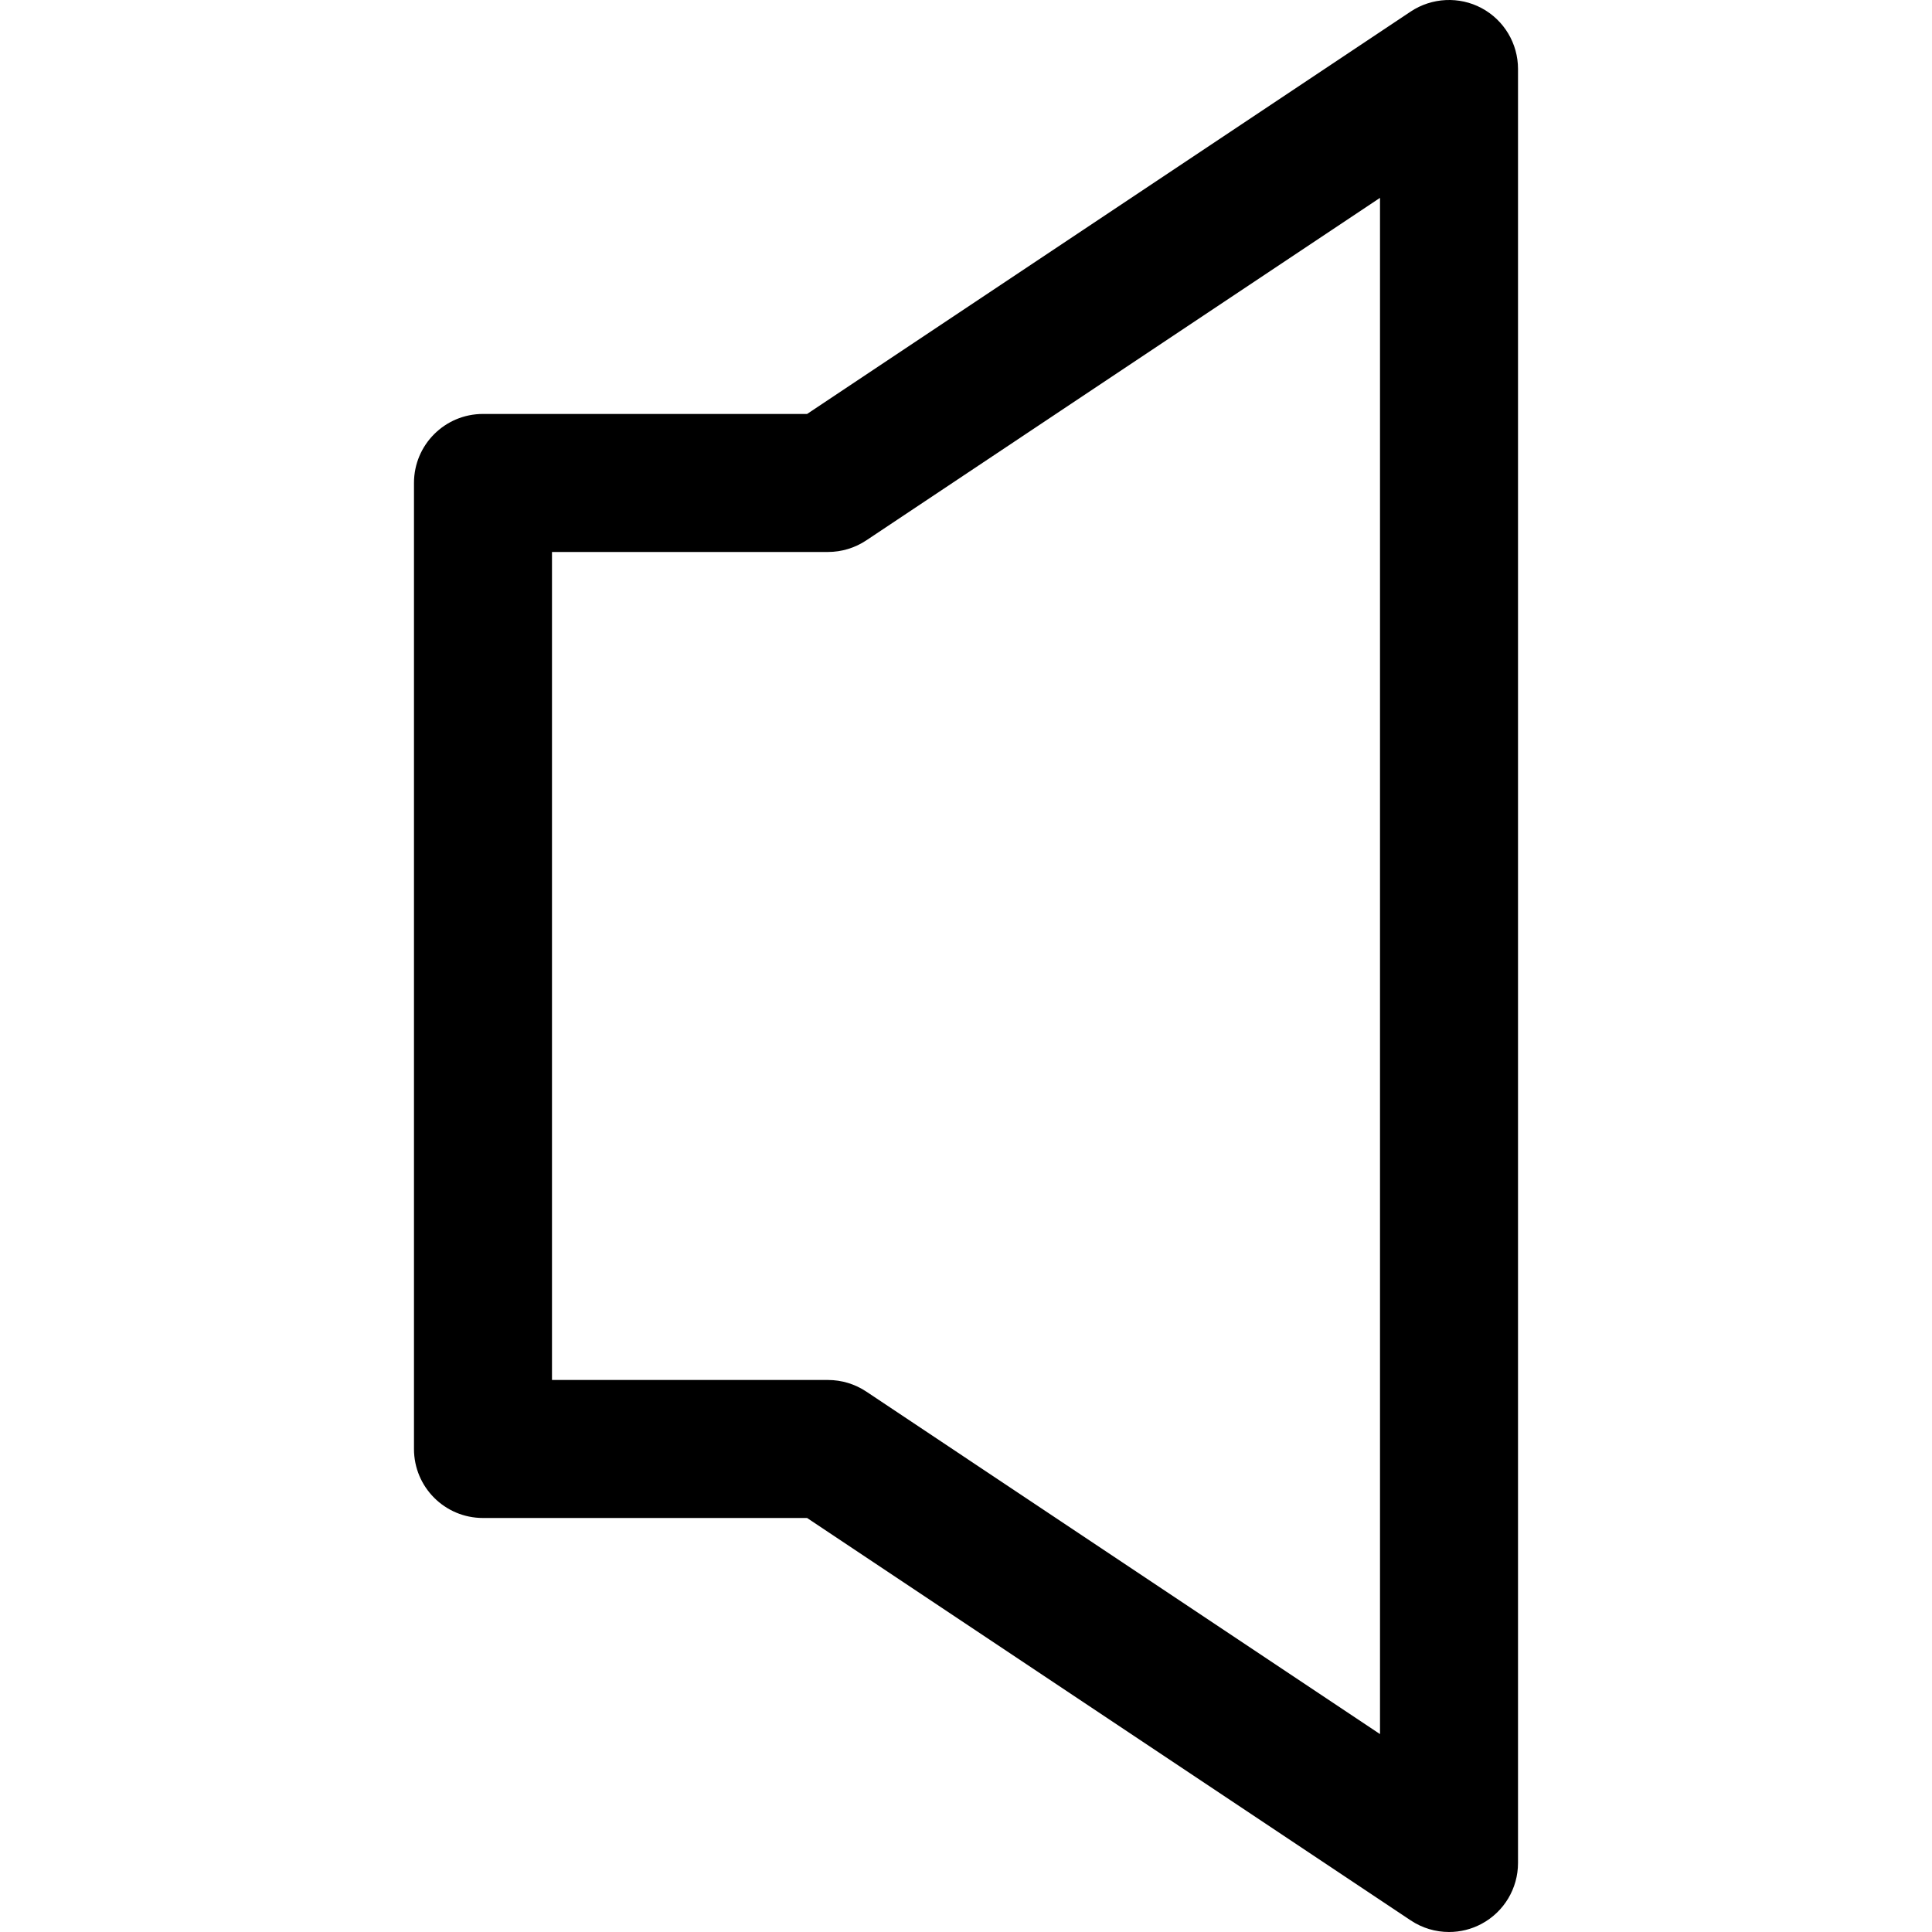 <svg id="Capa_1" enable-background="new 0 0 482.224 482.224" height="512" viewBox="0 0 482.224 482.224" width="512" xmlns="http://www.w3.org/2000/svg"><path d="m361.672 482.224c-3.347 0-6.677-.975-9.553-2.893l-150.667-100.444h-80.9c-9.52 0-17.223-7.703-17.223-17.223v-241.119c0-9.52 7.703-17.223 17.223-17.223h80.9l150.666-100.444c5.264-3.498 12.11-3.835 17.677-.858 5.601 2.994 9.099 8.83 9.099 15.188v447.793c0 6.358-3.498 12.194-9.099 15.188-2.539 1.362-5.331 2.035-8.123 2.035zm-223.897-137.783h68.891c3.397 0 6.728 1.009 9.553 2.893l128.229 85.492v-383.442l-128.228 85.492c-2.826 1.884-6.156 2.893-9.553 2.893h-68.891v206.672z"/></svg>